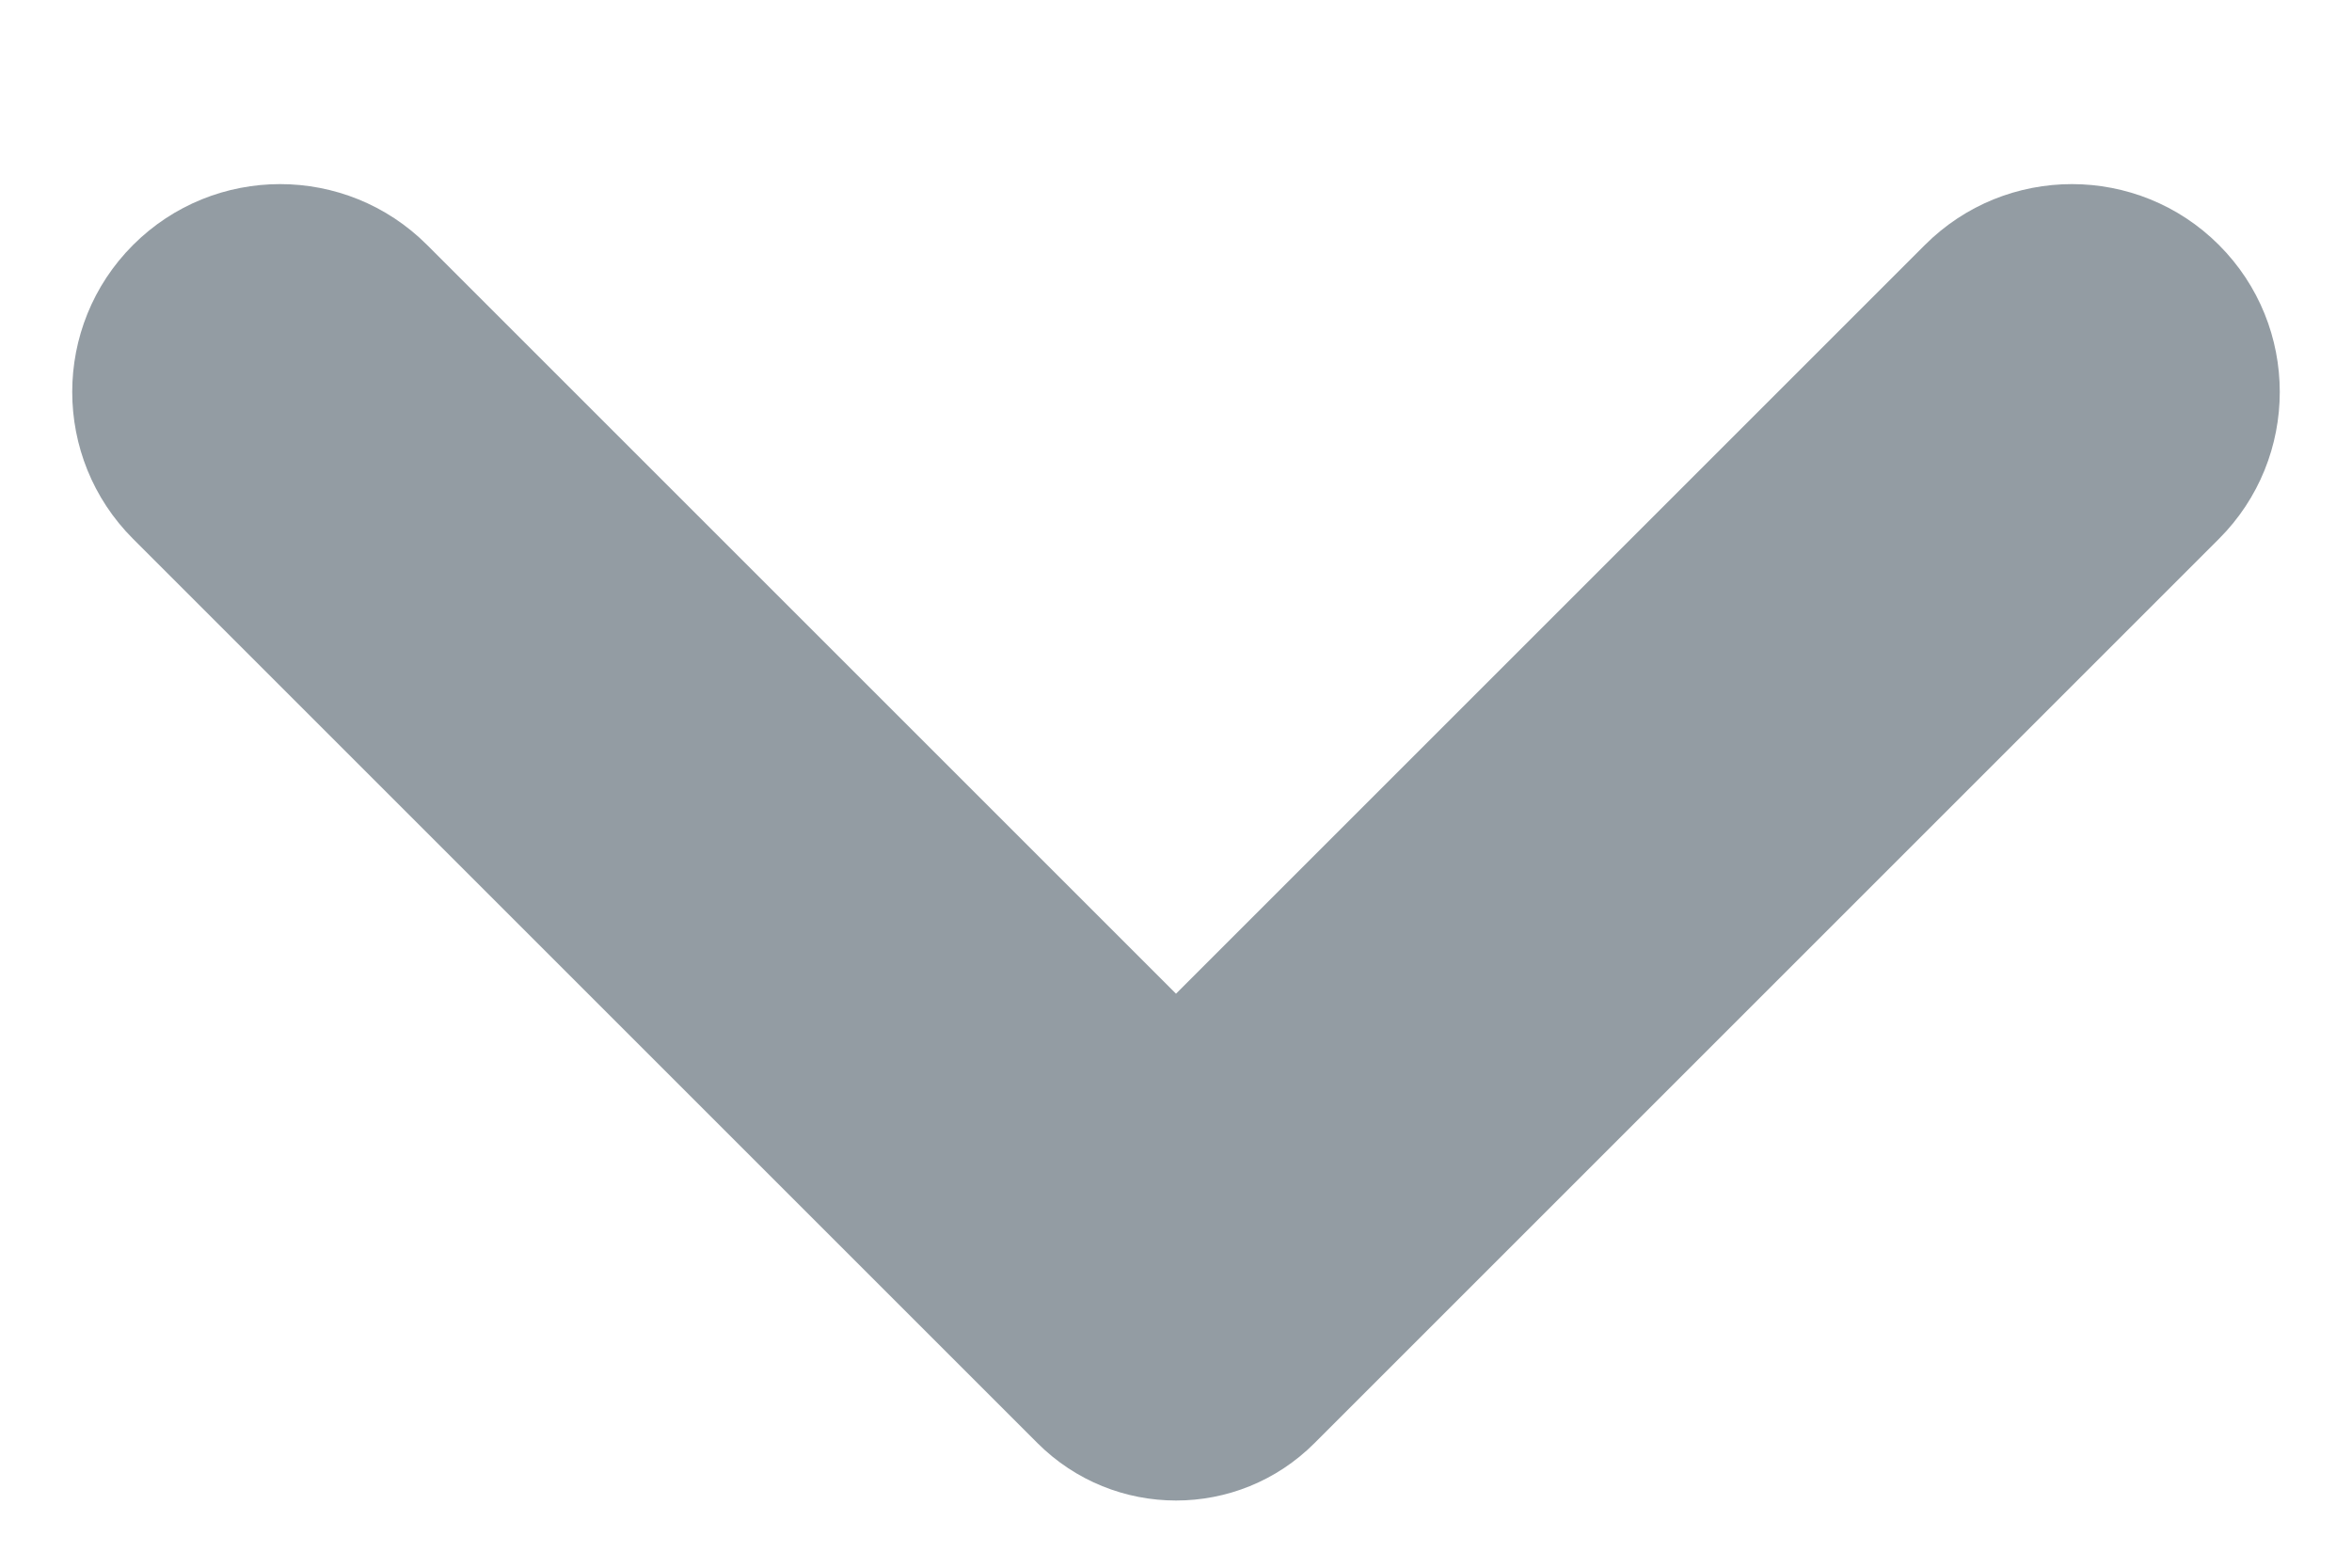 <svg width="12" height="8" viewBox="0 0 12 8" fill="none" xmlns="http://www.w3.org/2000/svg">
<rect width="12" height="8" fill="white"/>
<g clip-path="url(#clip0_0_1)">
<rect width="1440" height="3771" transform="translate(-904 -37)" fill="white"/>
<g filter="url(#filter0_d_0_1)">
<rect x="-904" y="-37" width="1440" height="80" fill="white"/>
</g>
<path d="M6 5.071L2.179 1.25C1.765 0.836 1.093 0.836 0.679 1.25C0.265 1.664 0.265 2.336 0.679 2.75L5.293 7.364C5.684 7.755 6.317 7.755 6.707 7.364L11.321 2.75C11.735 2.336 11.735 1.664 11.321 1.25C10.907 0.836 10.235 0.836 9.821 1.25L6 5.071Z" fill="#939CA3"/>
</g>
<g clip-path="url(#clip1_0_1)">
<rect width="1440" height="3771" transform="translate(-904 -37)" fill="white"/>
<g filter="url(#filter1_d_0_1)">
<rect x="-904" y="-37" width="1440" height="80" fill="white"/>
</g>
<path d="M6 5.071L2.179 1.25C1.765 0.836 1.093 0.836 0.679 1.25C0.265 1.664 0.265 2.336 0.679 2.75L5.293 7.364C5.684 7.755 6.317 7.755 6.707 7.364L11.321 2.75C11.735 2.336 11.735 1.664 11.321 1.25C10.907 0.836 10.235 0.836 9.821 1.25L6 5.071Z" fill="#939CA3"/>
</g>
<defs>
<filter id="filter0_d_0_1" x="-916" y="-47" width="1464" height="104" filterUnits="userSpaceOnUse" color-interpolation-filters="sRGB">
<feFlood flood-opacity="0" result="BackgroundImageFix"/>
<feColorMatrix in="SourceAlpha" type="matrix" values="0 0 0 0 0 0 0 0 0 0 0 0 0 0 0 0 0 0 127 0" result="hardAlpha"/>
<feOffset dy="2"/>
<feGaussianBlur stdDeviation="6"/>
<feComposite in2="hardAlpha" operator="out"/>
<feColorMatrix type="matrix" values="0 0 0 0 0 0 0 0 0 0 0 0 0 0 0 0 0 0 0.08 0"/>
<feBlend mode="normal" in2="BackgroundImageFix" result="effect1_dropShadow_0_1"/>
<feBlend mode="normal" in="SourceGraphic" in2="effect1_dropShadow_0_1" result="shape"/>
</filter>
<filter id="filter1_d_0_1" x="-916" y="-47" width="1464" height="104" filterUnits="userSpaceOnUse" color-interpolation-filters="sRGB">
<feFlood flood-opacity="0" result="BackgroundImageFix"/>
<feColorMatrix in="SourceAlpha" type="matrix" values="0 0 0 0 0 0 0 0 0 0 0 0 0 0 0 0 0 0 127 0" result="hardAlpha"/>
<feOffset dy="2"/>
<feGaussianBlur stdDeviation="6"/>
<feComposite in2="hardAlpha" operator="out"/>
<feColorMatrix type="matrix" values="0 0 0 0 0 0 0 0 0 0 0 0 0 0 0 0 0 0 0.08 0"/>
<feBlend mode="normal" in2="BackgroundImageFix" result="effect1_dropShadow_0_1"/>
<feBlend mode="normal" in="SourceGraphic" in2="effect1_dropShadow_0_1" result="shape"/>
</filter>
<clipPath id="clip0_0_1">
<rect width="1440" height="3771" fill="white" transform="translate(-904 -37)"/>
</clipPath>
<clipPath id="clip1_0_1">
<rect width="1440" height="3771" fill="white" transform="translate(-904 -37)"/>
</clipPath>
</defs>
</svg>
